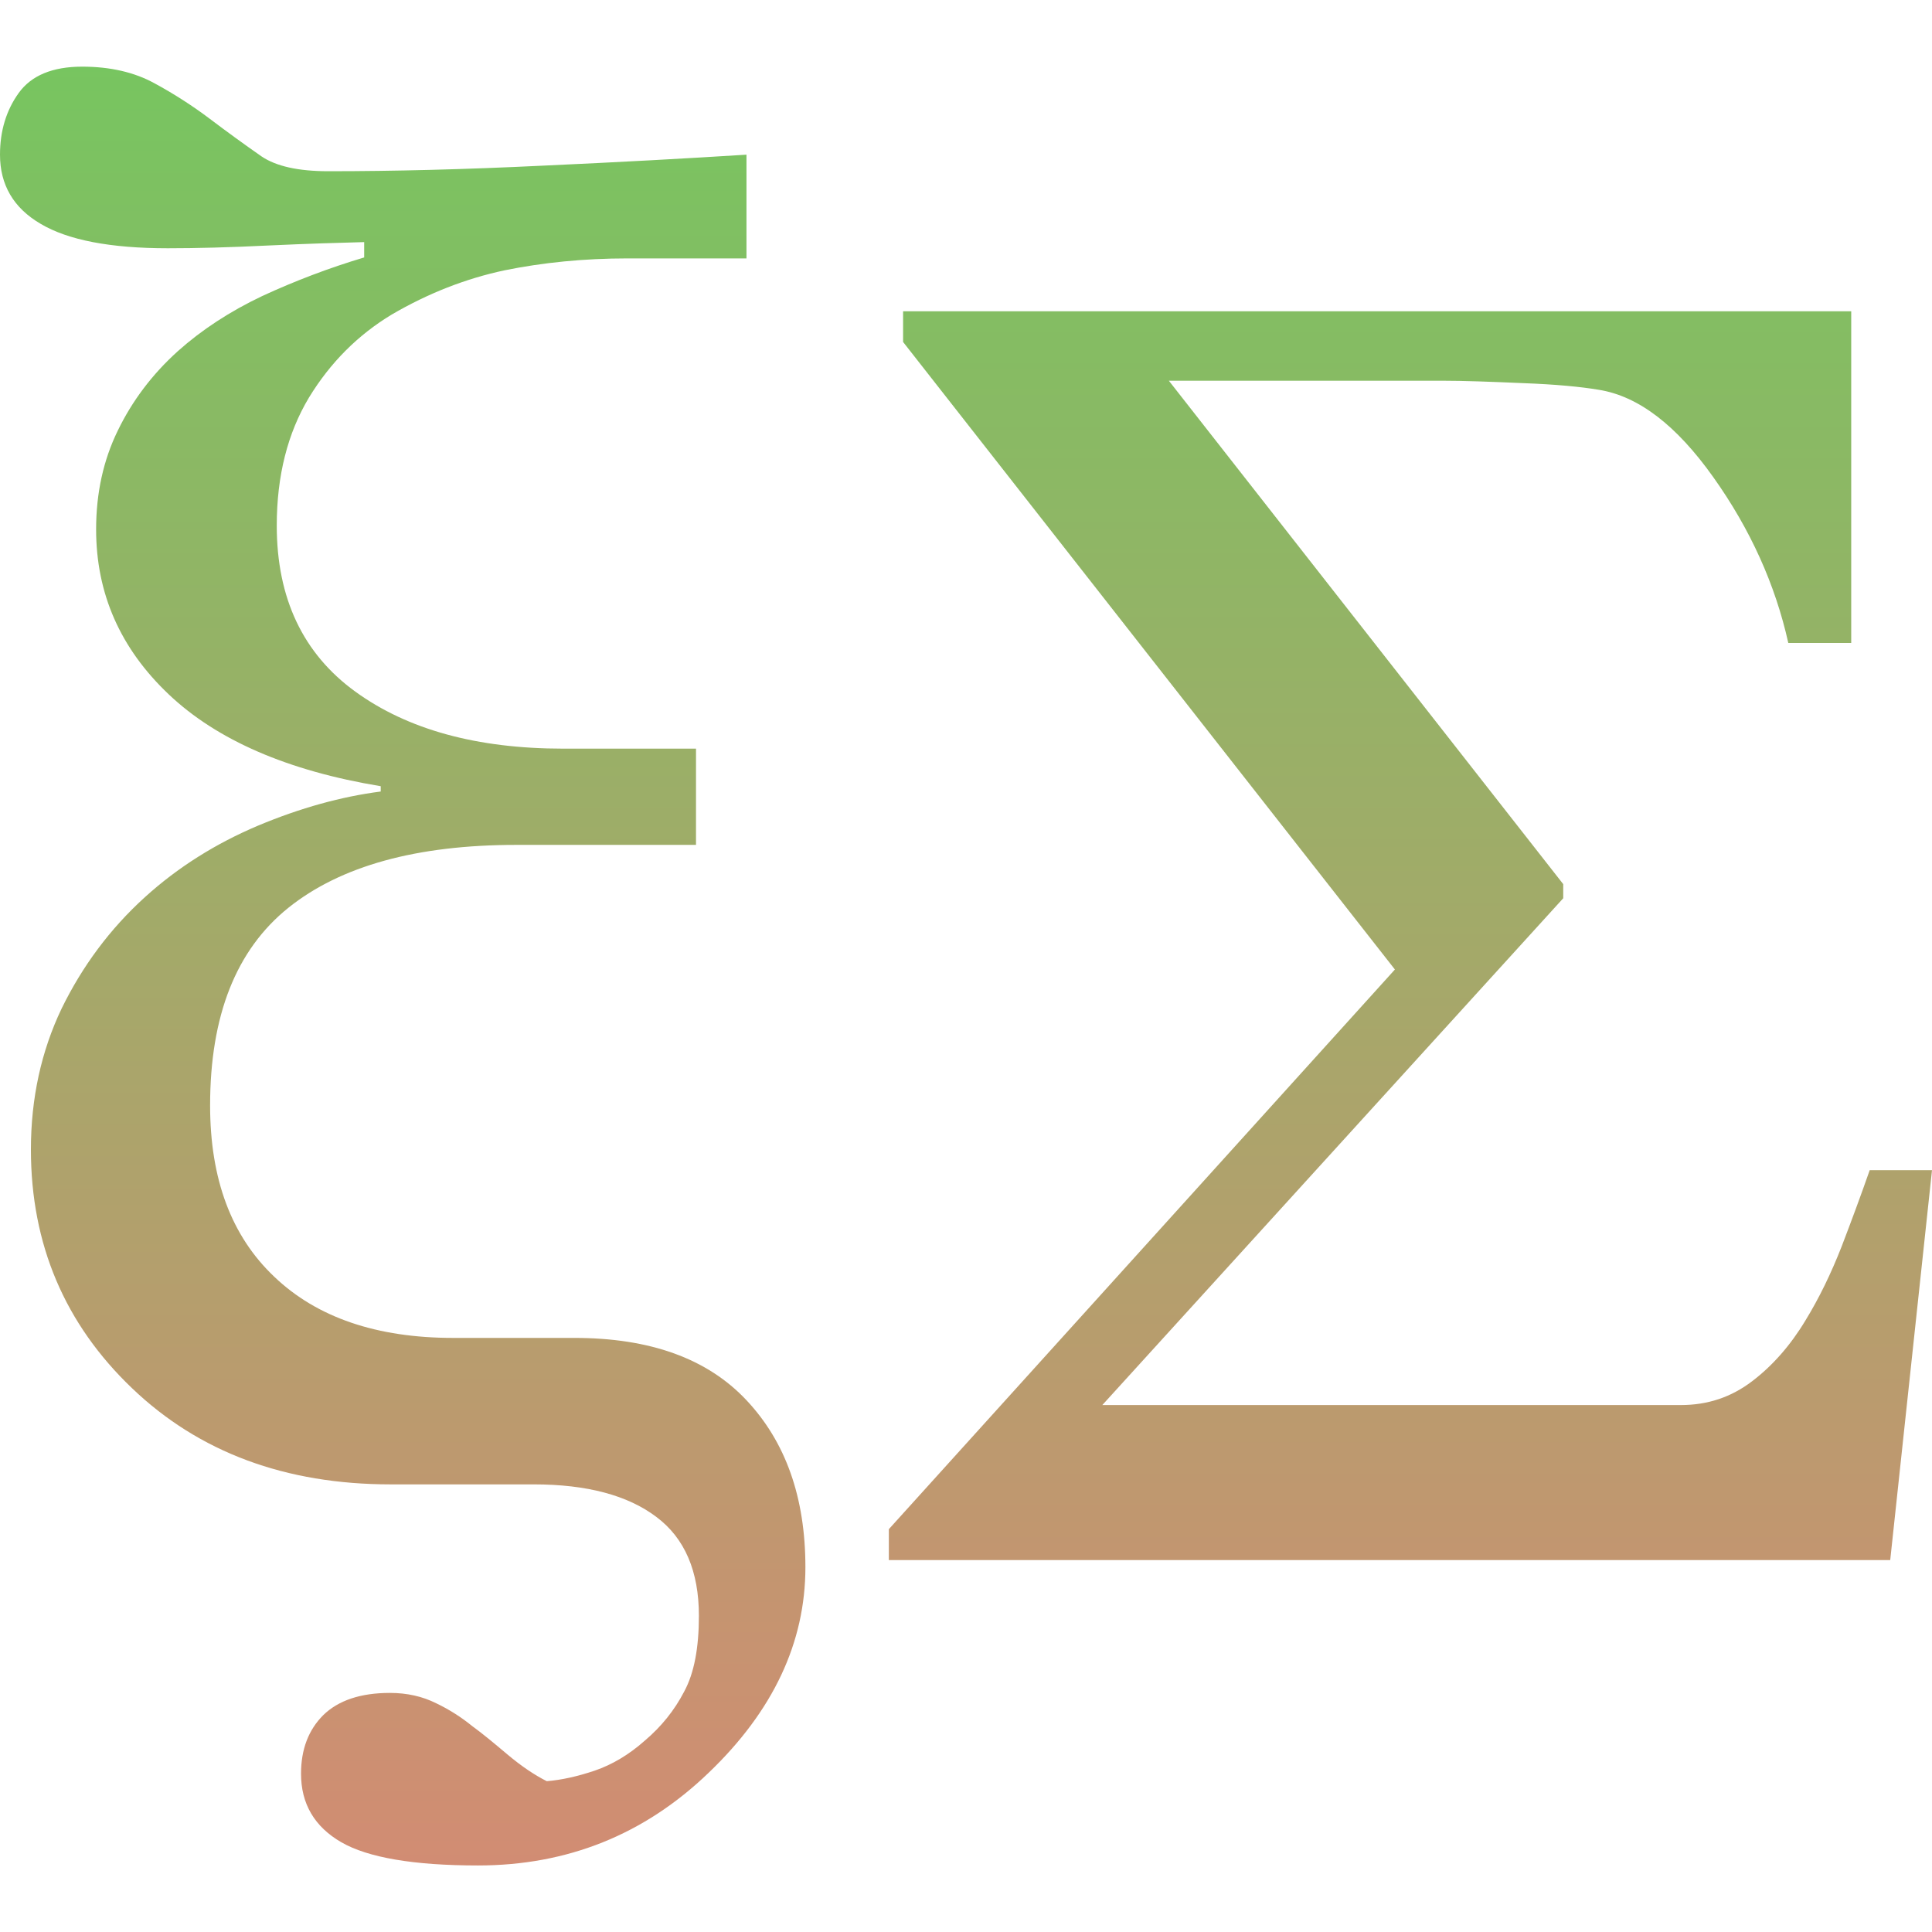 <svg xmlns="http://www.w3.org/2000/svg" width="16" height="16" version="1.1">
 <defs>
   <style id="current-color-scheme" type="text/css">
   .ColorScheme-Text { color: #0abdc6; } .ColorScheme-Highlight { color: #5294e2; }
  </style>
  <linearGradient id="arrongin" x1="0%" x2="0%" y1="0%" y2="100%">
   <stop offset="0%" style="stop-color: #dd9b44; stop-opacity: 1"/>
   <stop offset="100%" style="stop-color: #ad6c16; stop-opacity: 1"/>
  </linearGradient>
  <linearGradient id="aurora" x1="0%" x2="0%" y1="0%" y2="100%">
   <stop offset="0%" style="stop-color: #09D4DF; stop-opacity: 1"/>
   <stop offset="100%" style="stop-color: #9269F4; stop-opacity: 1"/>
  </linearGradient>
  <linearGradient id="cyberneon" x1="0%" x2="0%" y1="0%" y2="100%">
    <stop offset="0" style="stop-color: #0abdc6; stop-opacity: 1"/>
    <stop offset="1" style="stop-color: #ea00d9; stop-opacity: 1"/>
  </linearGradient>
  <linearGradient id="fitdance" x1="0%" x2="0%" y1="0%" y2="100%">
   <stop offset="0%" style="stop-color: #1AD6AB; stop-opacity: 1"/>
   <stop offset="100%" style="stop-color: #329DB6; stop-opacity: 1"/>
  </linearGradient>
  <linearGradient id="oomox" x1="0%" x2="0%" y1="0%" y2="100%">
   <stop offset="0%" style="stop-color: #77c560; stop-opacity: 1"/>
   <stop offset="100%" style="stop-color: #d28c73; stop-opacity: 1"/>
  </linearGradient>
  <linearGradient id="rainblue" x1="0%" x2="0%" y1="0%" y2="100%">
   <stop offset="0%" style="stop-color: #00F260; stop-opacity: 1"/>
   <stop offset="100%" style="stop-color: #0575E6; stop-opacity: 1"/>
  </linearGradient>
  <linearGradient id="sunrise" x1="0%" x2="0%" y1="0%" y2="100%">
   <stop offset="0%" style="stop-color: #FF8501; stop-opacity: 1"/>
   <stop offset="100%" style="stop-color: #FFCB01; stop-opacity: 1"/>
  </linearGradient>
  <linearGradient id="telinkrin" x1="0%" x2="0%" y1="0%" y2="100%">
   <stop offset="0%" style="stop-color: #b2ced6; stop-opacity: 1"/>
   <stop offset="100%" style="stop-color: #6da5b7; stop-opacity: 1"/>
  </linearGradient>
  <linearGradient id="60spsycho" x1="0%" x2="0%" y1="0%" y2="100%">
   <stop offset="0%" style="stop-color: #df5940; stop-opacity: 1"/>
   <stop offset="25%" style="stop-color: #d8d15f; stop-opacity: 1"/>
   <stop offset="50%" style="stop-color: #e9882a; stop-opacity: 1"/>
   <stop offset="100%" style="stop-color: #279362; stop-opacity: 1"/>
  </linearGradient>
  <linearGradient id="90ssummer" x1="0%" x2="0%" y1="0%" y2="100%">
   <stop offset="0%" style="stop-color: #f618c7; stop-opacity: 1"/>
   <stop offset="20%" style="stop-color: #94ffab; stop-opacity: 1"/>
   <stop offset="50%" style="stop-color: #fbfd54; stop-opacity: 1"/>
   <stop offset="100%" style="stop-color: #0f83ae; stop-opacity: 1"/>
  </linearGradient>
 </defs>
 <path fill="url(#oomox)" class="ColorScheme-Text" fill-rule="evenodd" d="M 16,9.691 15.654,12.92 H 7.361 V 12.664 L 11.552,8.029 7.479,2.832 v -0.254 h 7.852 v 2.747 h -0.521 c -0.108,-0.485 -0.315,-0.943 -0.621,-1.373 -0.306,-0.431 -0.621,-0.672 -0.949,-0.724 -0.148,-0.025 -0.356,-0.045 -0.626,-0.055 -0.273,-0.012 -0.493,-0.02 -0.666,-0.02 H 9.68 l 3.266,4.169 v 0.117 l -3.817,4.197 h 4.792 c 0.221,0 0.416,-0.065 0.589,-0.197 0.17,-0.129 0.318,-0.298 0.441,-0.502 0.113,-0.184 0.213,-0.39 0.301,-0.615 C 15.332,10.113 15.41,9.903 15.484,9.691 Z M 6.182,1.281 v 0.859 H 5.196 c -0.36,0 -0.7,0.034 -1.019,0.099 -0.319,0.068 -0.63,0.189 -0.933,0.366 -0.28,0.169 -0.508,0.397 -0.685,0.687 -0.176,0.293 -0.267,0.646 -0.267,1.061 0,0.602 0.218,1.061 0.651,1.375 0.433,0.314 1.006,0.472 1.722,0.472 h 1.099 v 0.797 h -1.488 c -0.825,0 -1.455,0.174 -1.888,0.521 -0.433,0.348 -0.648,0.893 -0.648,1.637 0,0.61 0.176,1.082 0.532,1.419 0.353,0.337 0.848,0.506 1.481,0.506 h 1.003 c 0.628,0 1.102,0.171 1.426,0.516 0.324,0.345 0.488,0.804 0.488,1.383 0,0.623 -0.267,1.191 -0.801,1.702 -0.534,0.514 -1.172,0.768 -1.911,0.768 -0.532,0 -0.91,-0.065 -1.131,-0.192 -0.223,-0.129 -0.334,-0.319 -0.334,-0.568 0,-0.202 0.062,-0.363 0.184,-0.485 0.125,-0.122 0.309,-0.184 0.552,-0.184 0.143,0 0.27,0.029 0.384,0.086 0.107,0.051 0.207,0.115 0.298,0.189 0.083,0.06 0.179,0.14 0.293,0.236 0.114,0.096 0.223,0.169 0.324,0.22 0.122,-0.01 0.254,-0.039 0.399,-0.088 0.142,-0.049 0.28,-0.13 0.412,-0.247 0.138,-0.117 0.246,-0.251 0.327,-0.407 0.083,-0.153 0.122,-0.363 0.122,-0.628 0,-0.368 -0.117,-0.643 -0.353,-0.819 C 5.199,12.384 4.862,12.293 4.421,12.293 h -1.185 c -0.871,0 -1.587,-0.265 -2.142,-0.796 -0.557,-0.532 -0.838,-1.191 -0.838,-1.977 0,-0.426 0.086,-0.815 0.254,-1.167 0.171,-0.35 0.399,-0.659 0.69,-0.923 0.272,-0.247 0.586,-0.444 0.936,-0.592 0.353,-0.148 0.692,-0.241 1.017,-0.283 v -0.044 C 2.383,6.384 1.797,6.129 1.398,5.751 c -0.402,-0.381 -0.602,-0.835 -0.602,-1.367 0,-0.301 0.06,-0.573 0.179,-0.817 0.119,-0.246 0.285,-0.467 0.498,-0.659 0.197,-0.176 0.43,-0.329 0.7,-0.457 0.273,-0.126 0.555,-0.233 0.843,-0.319 v -0.127 c -0.202,0.005 -0.467,0.013 -0.791,0.028 -0.324,0.016 -0.602,0.023 -0.835,0.023 -0.477,0 -0.827,-0.068 -1.053,-0.202 C 0.111,1.722 0,1.53 0,1.281 c 0,-0.197 0.052,-0.368 0.155,-0.511 0.104,-0.145 0.28,-0.218 0.526,-0.218 0.233,0 0.433,0.047 0.597,0.137 0.161,0.087 0.315,0.186 0.461,0.296 0.14,0.106 0.282,0.209 0.425,0.309 0.122,0.083 0.306,0.124 0.555,0.124 0.545,0 1.136,-0.015 1.774,-0.046 0.635,-0.029 1.198,-0.06 1.688,-0.091 z" clip-rule="evenodd"/>
</svg>
